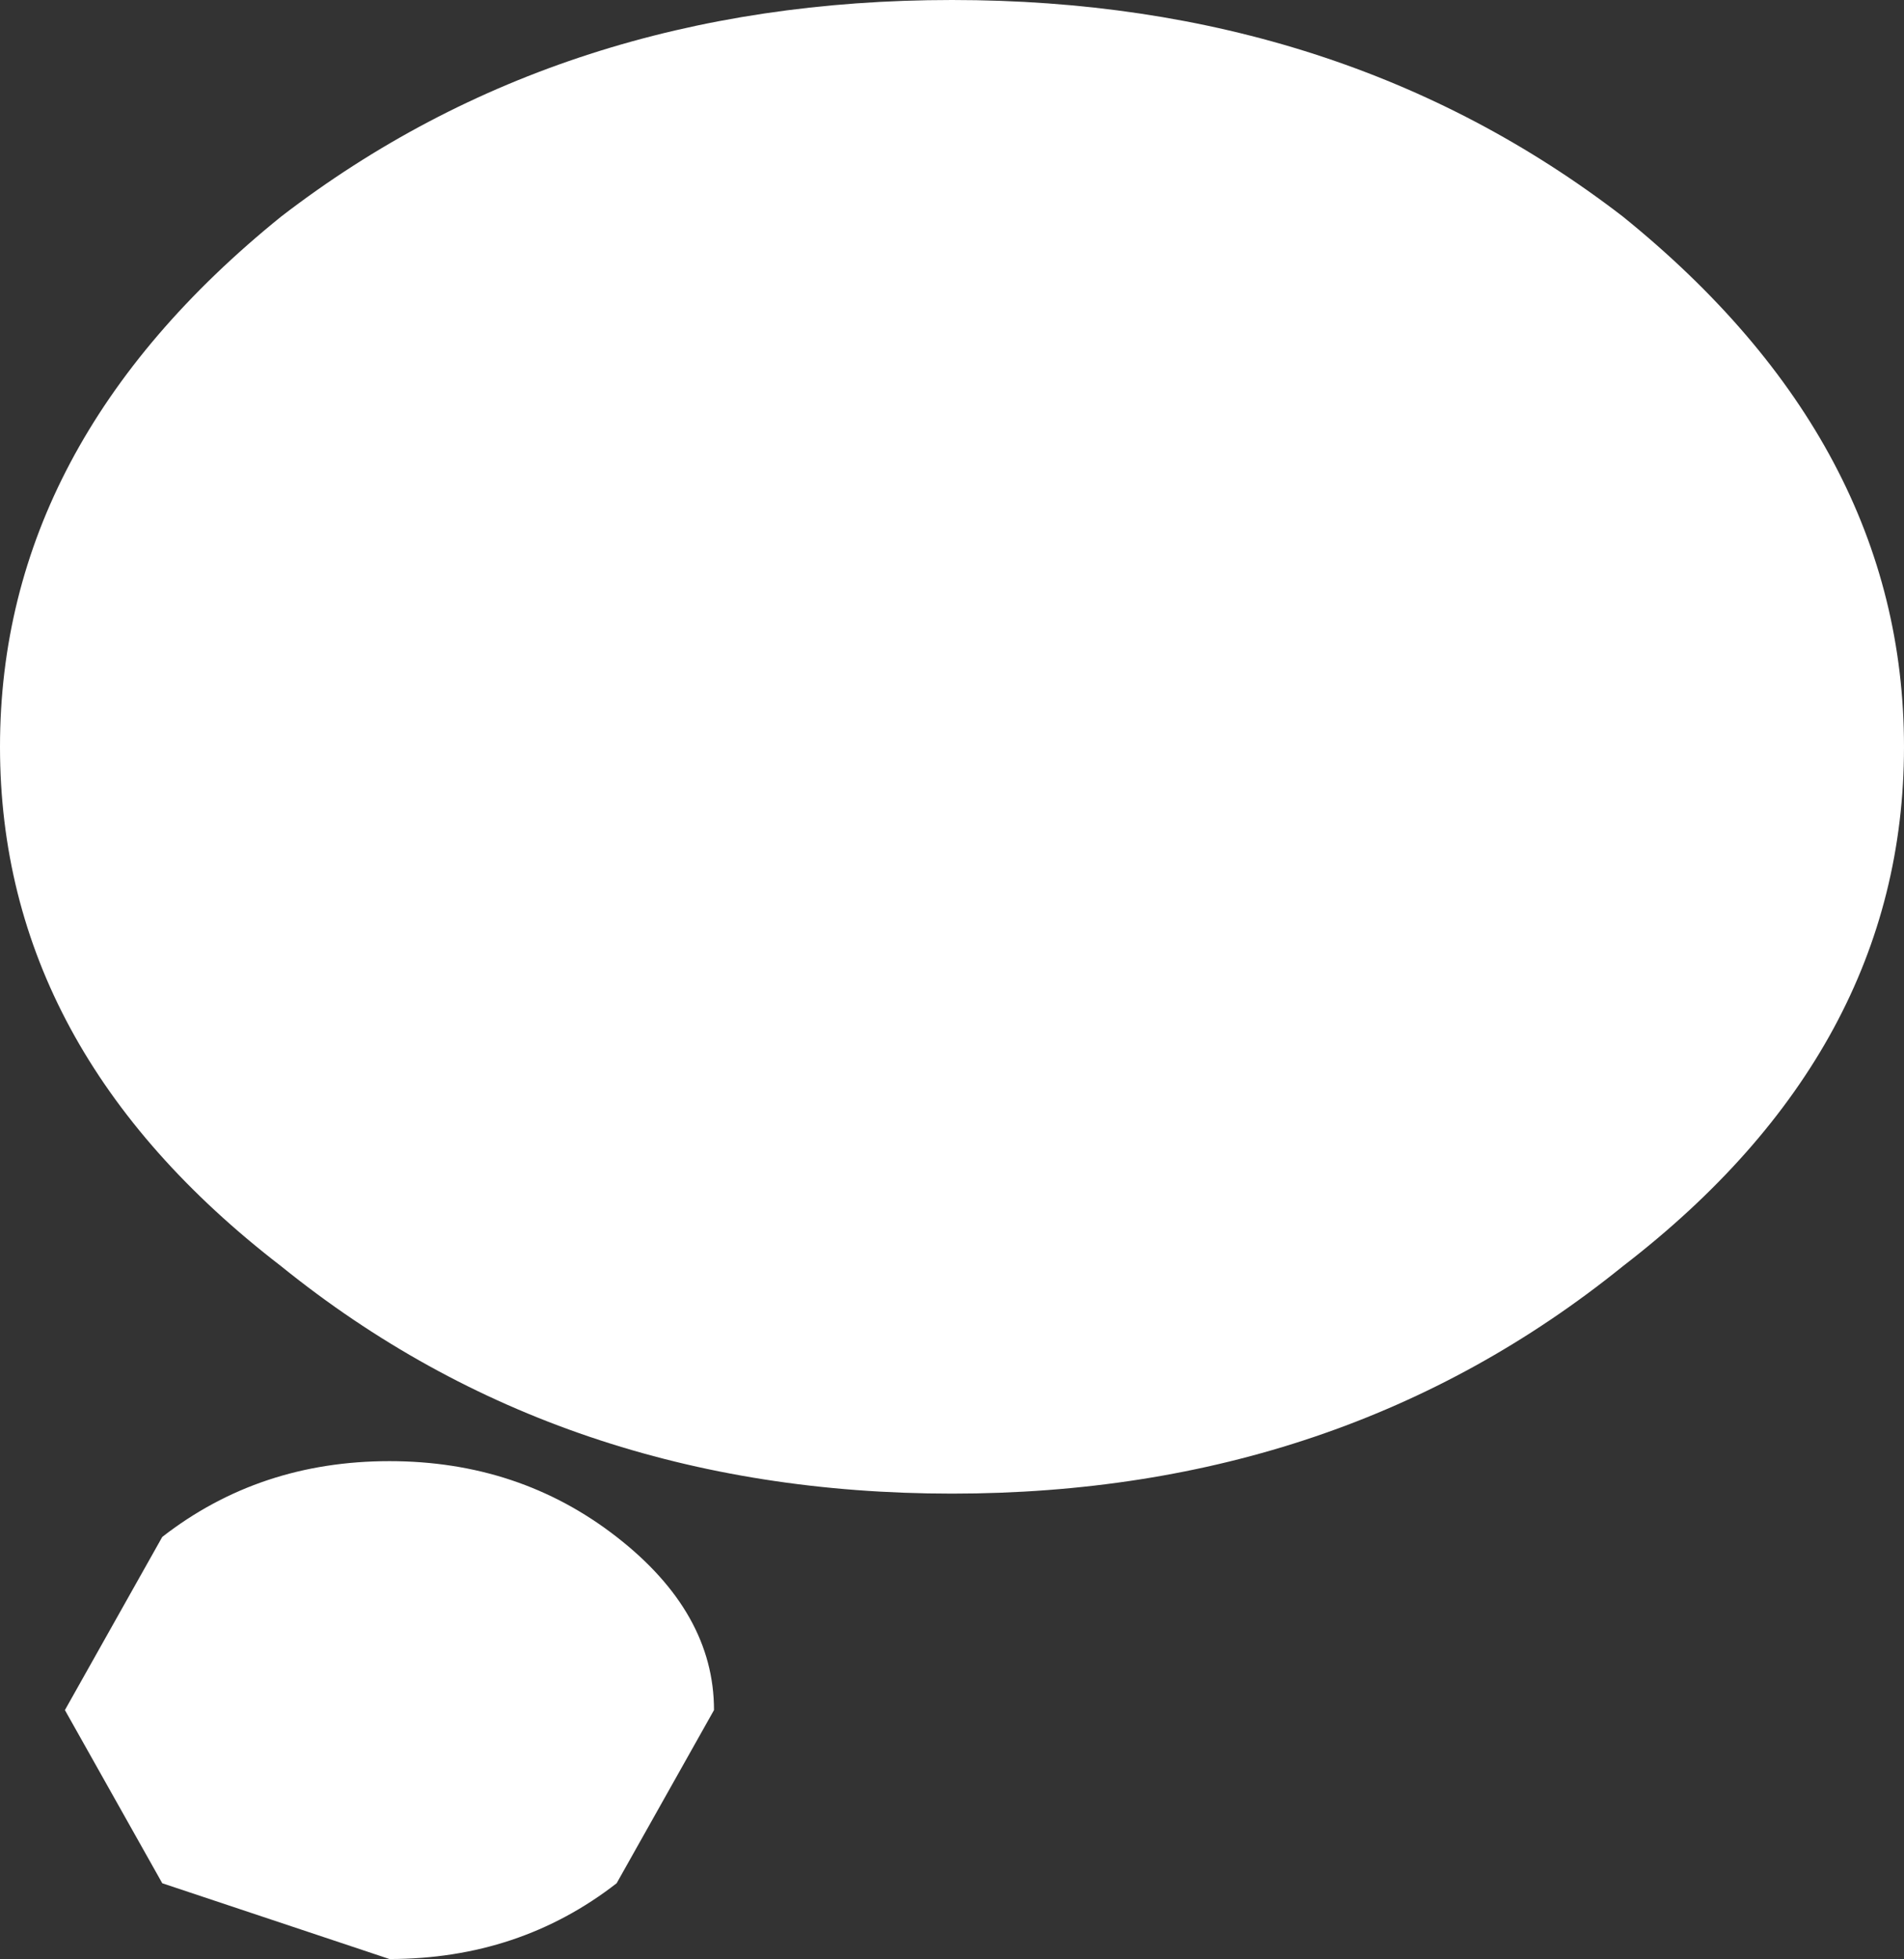 <?xml version="1.0" encoding="UTF-8" standalone="no"?>
<svg xmlns:xlink="http://www.w3.org/1999/xlink" height="9.05px" width="8.8px" xmlns="http://www.w3.org/2000/svg">
  <rect width="100%" height="100%" fill="#333333" stroke="none"/>
  <g transform="matrix(1.0, 0.0, 0.0, 1.0, 2.4, 3.85)">
    <path d="M6.4 -0.4 Q6.4 1.0 5.1 2.0 3.8 3.05 2.0 3.05 0.2 3.05 -1.1 2.0 -2.4 1.0 -2.4 -0.4 -2.4 -1.8 -1.1 -2.85 0.2 -3.85 2.0 -3.85 3.8 -3.85 5.1 -2.85 6.4 -1.8 6.4 -0.4 M0.9 4.05 L0.45 4.85 Q0.0 5.2 -0.6 5.2 L-1.65 4.85 -2.1 4.05 -1.65 3.25 Q-1.2 2.9 -0.6 2.9 0.0 2.9 0.45 3.25 0.9 3.6 0.9 4.05" fill="#ffffff" fill-rule="evenodd" stroke="none"/>
  </g>
</svg>
